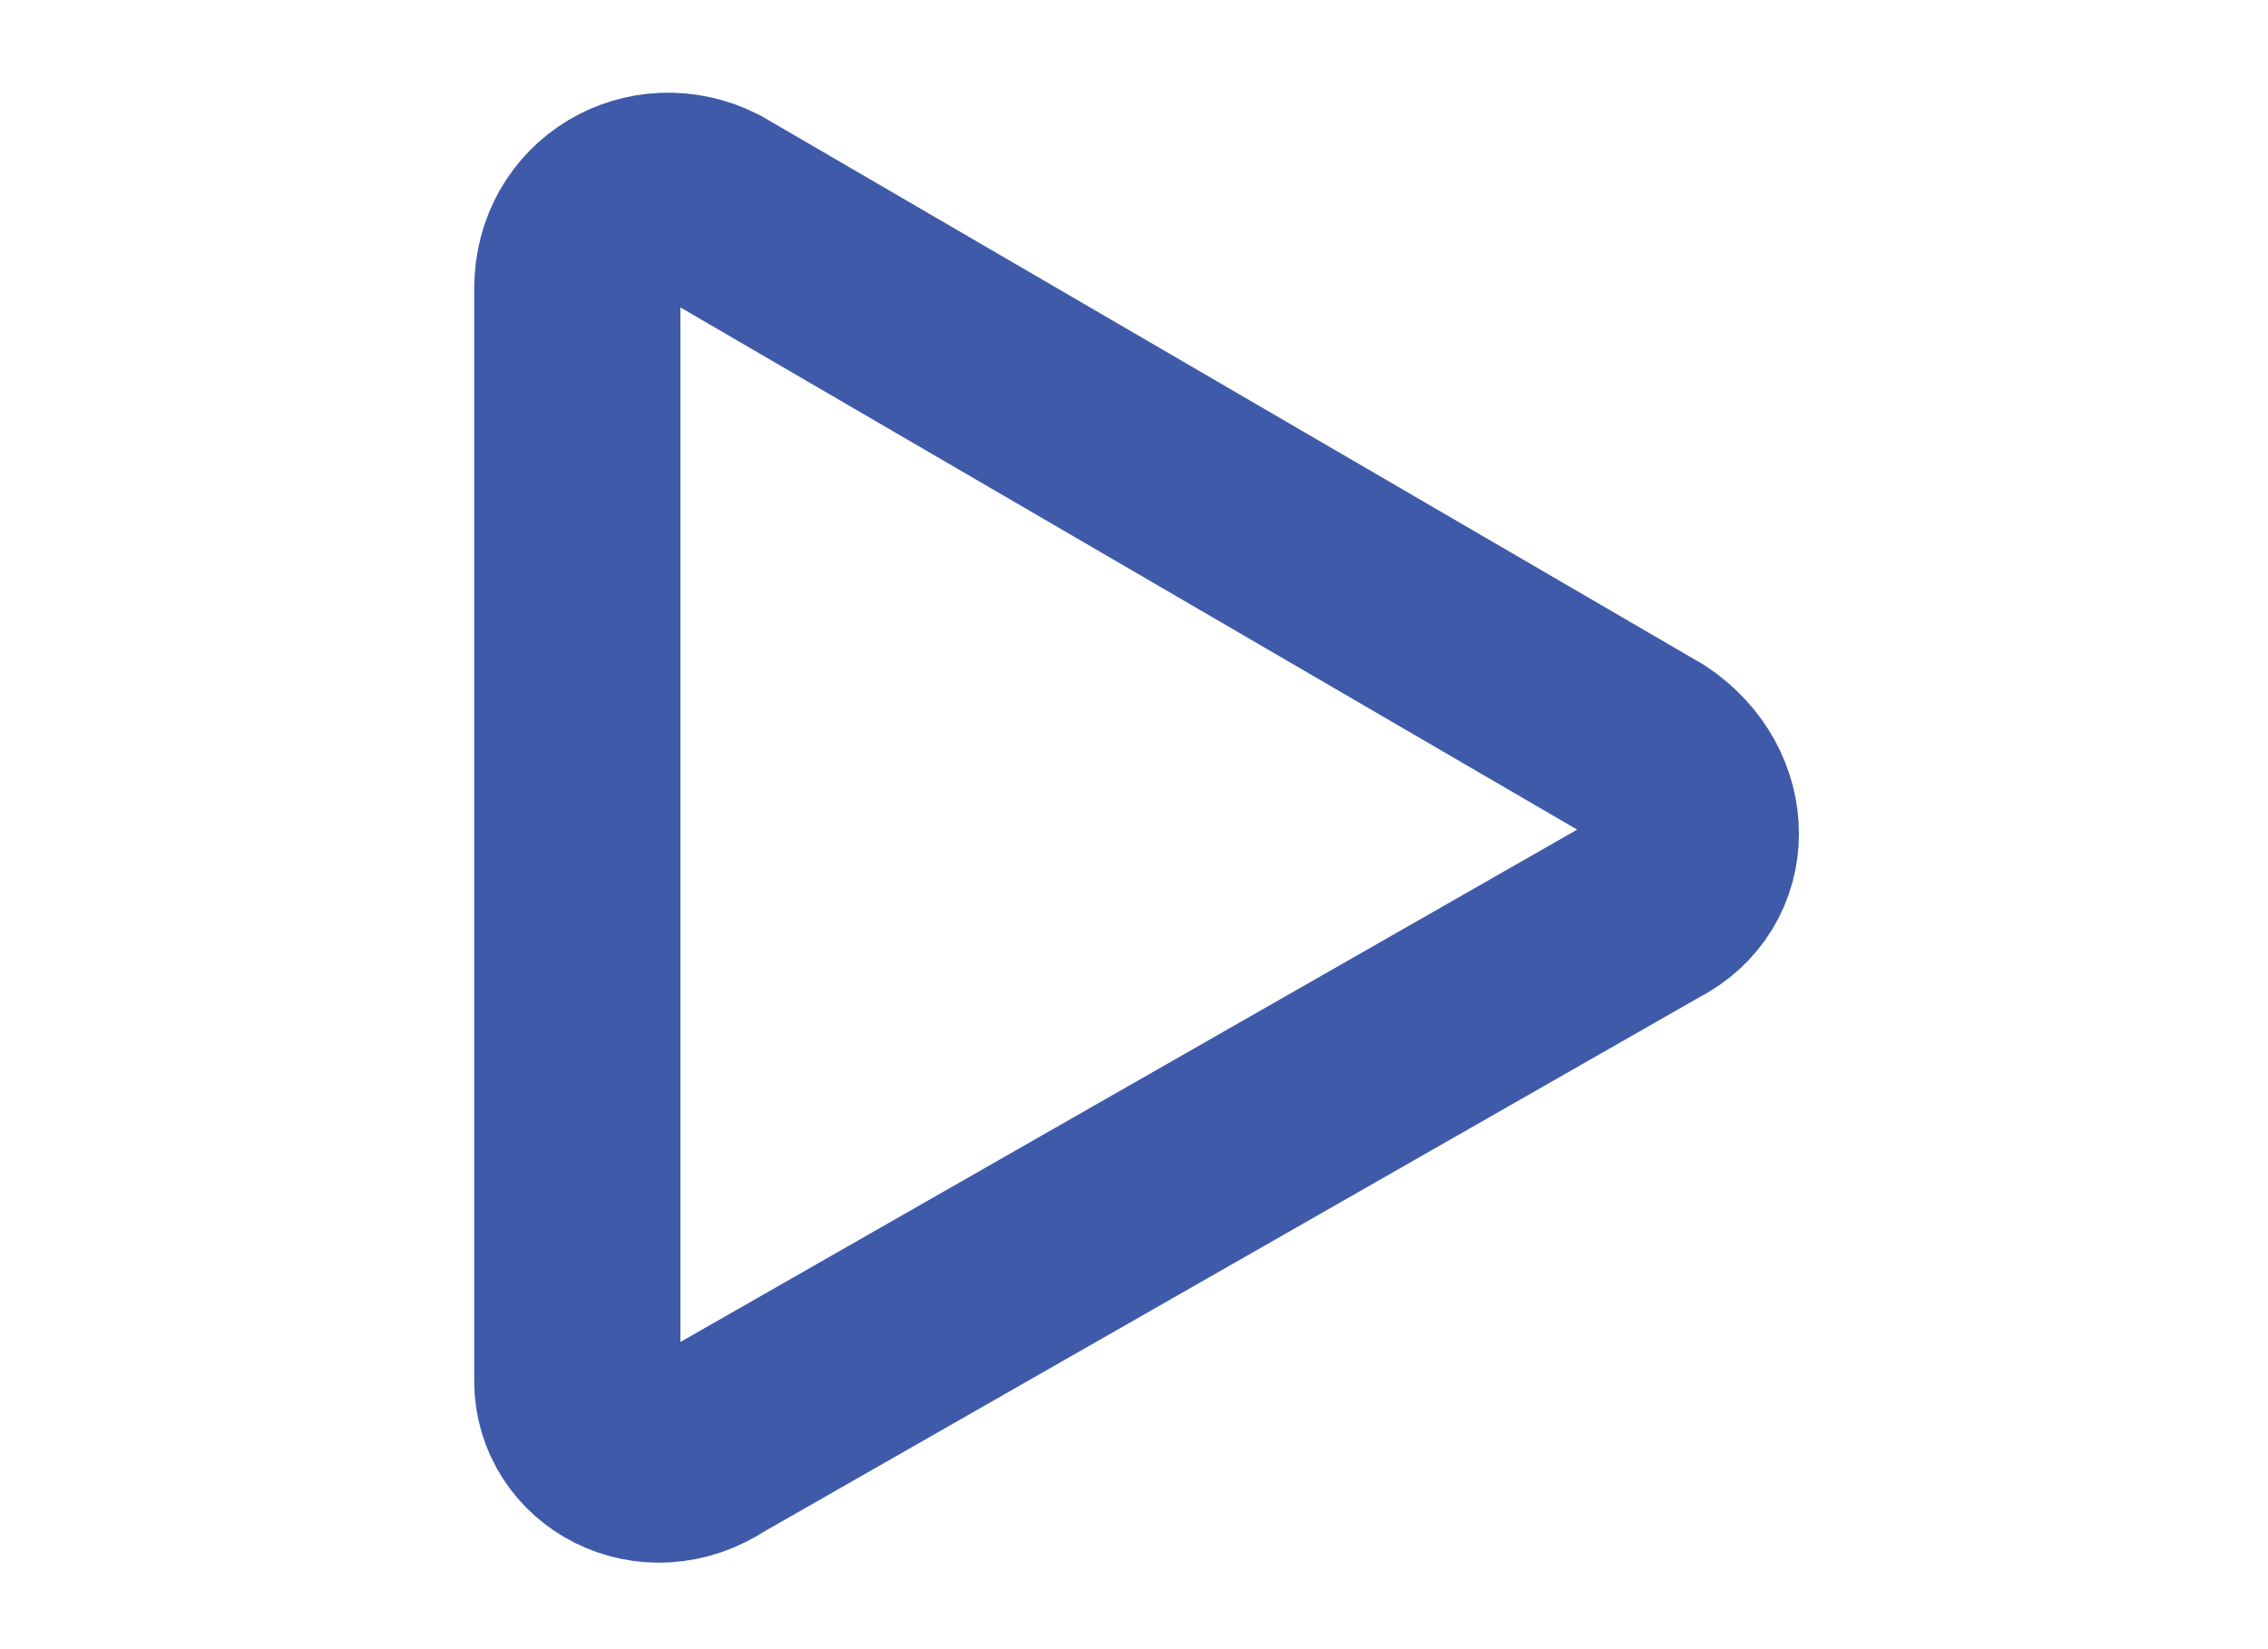 <?xml version="1.0" encoding="utf-8"?>
<!-- Generator: Adobe Illustrator 19.1.1, SVG Export Plug-In . SVG Version: 6.00 Build 0)  -->
<svg version="1.1" id="Layer_1" xmlns="http://www.w3.org/2000/svg" xmlns:xlink="http://www.w3.org/1999/xlink" x="0px" y="0px"
	 viewBox="0 0 22 16" enable-background="new 0 0 22 16" xml:space="preserve">
<path fill="none" stroke="#3E5AA9" stroke-width="2" stroke-miterlimit="10" d="M6.9,14L16,8.8c0.6-0.3,0.6-1.1,0-1.5L6.9,2
	C6.3,1.7,5.6,2.1,5.6,2.8v10.6C5.6,14,6.3,14.4,6.9,14z"/>
</svg>
